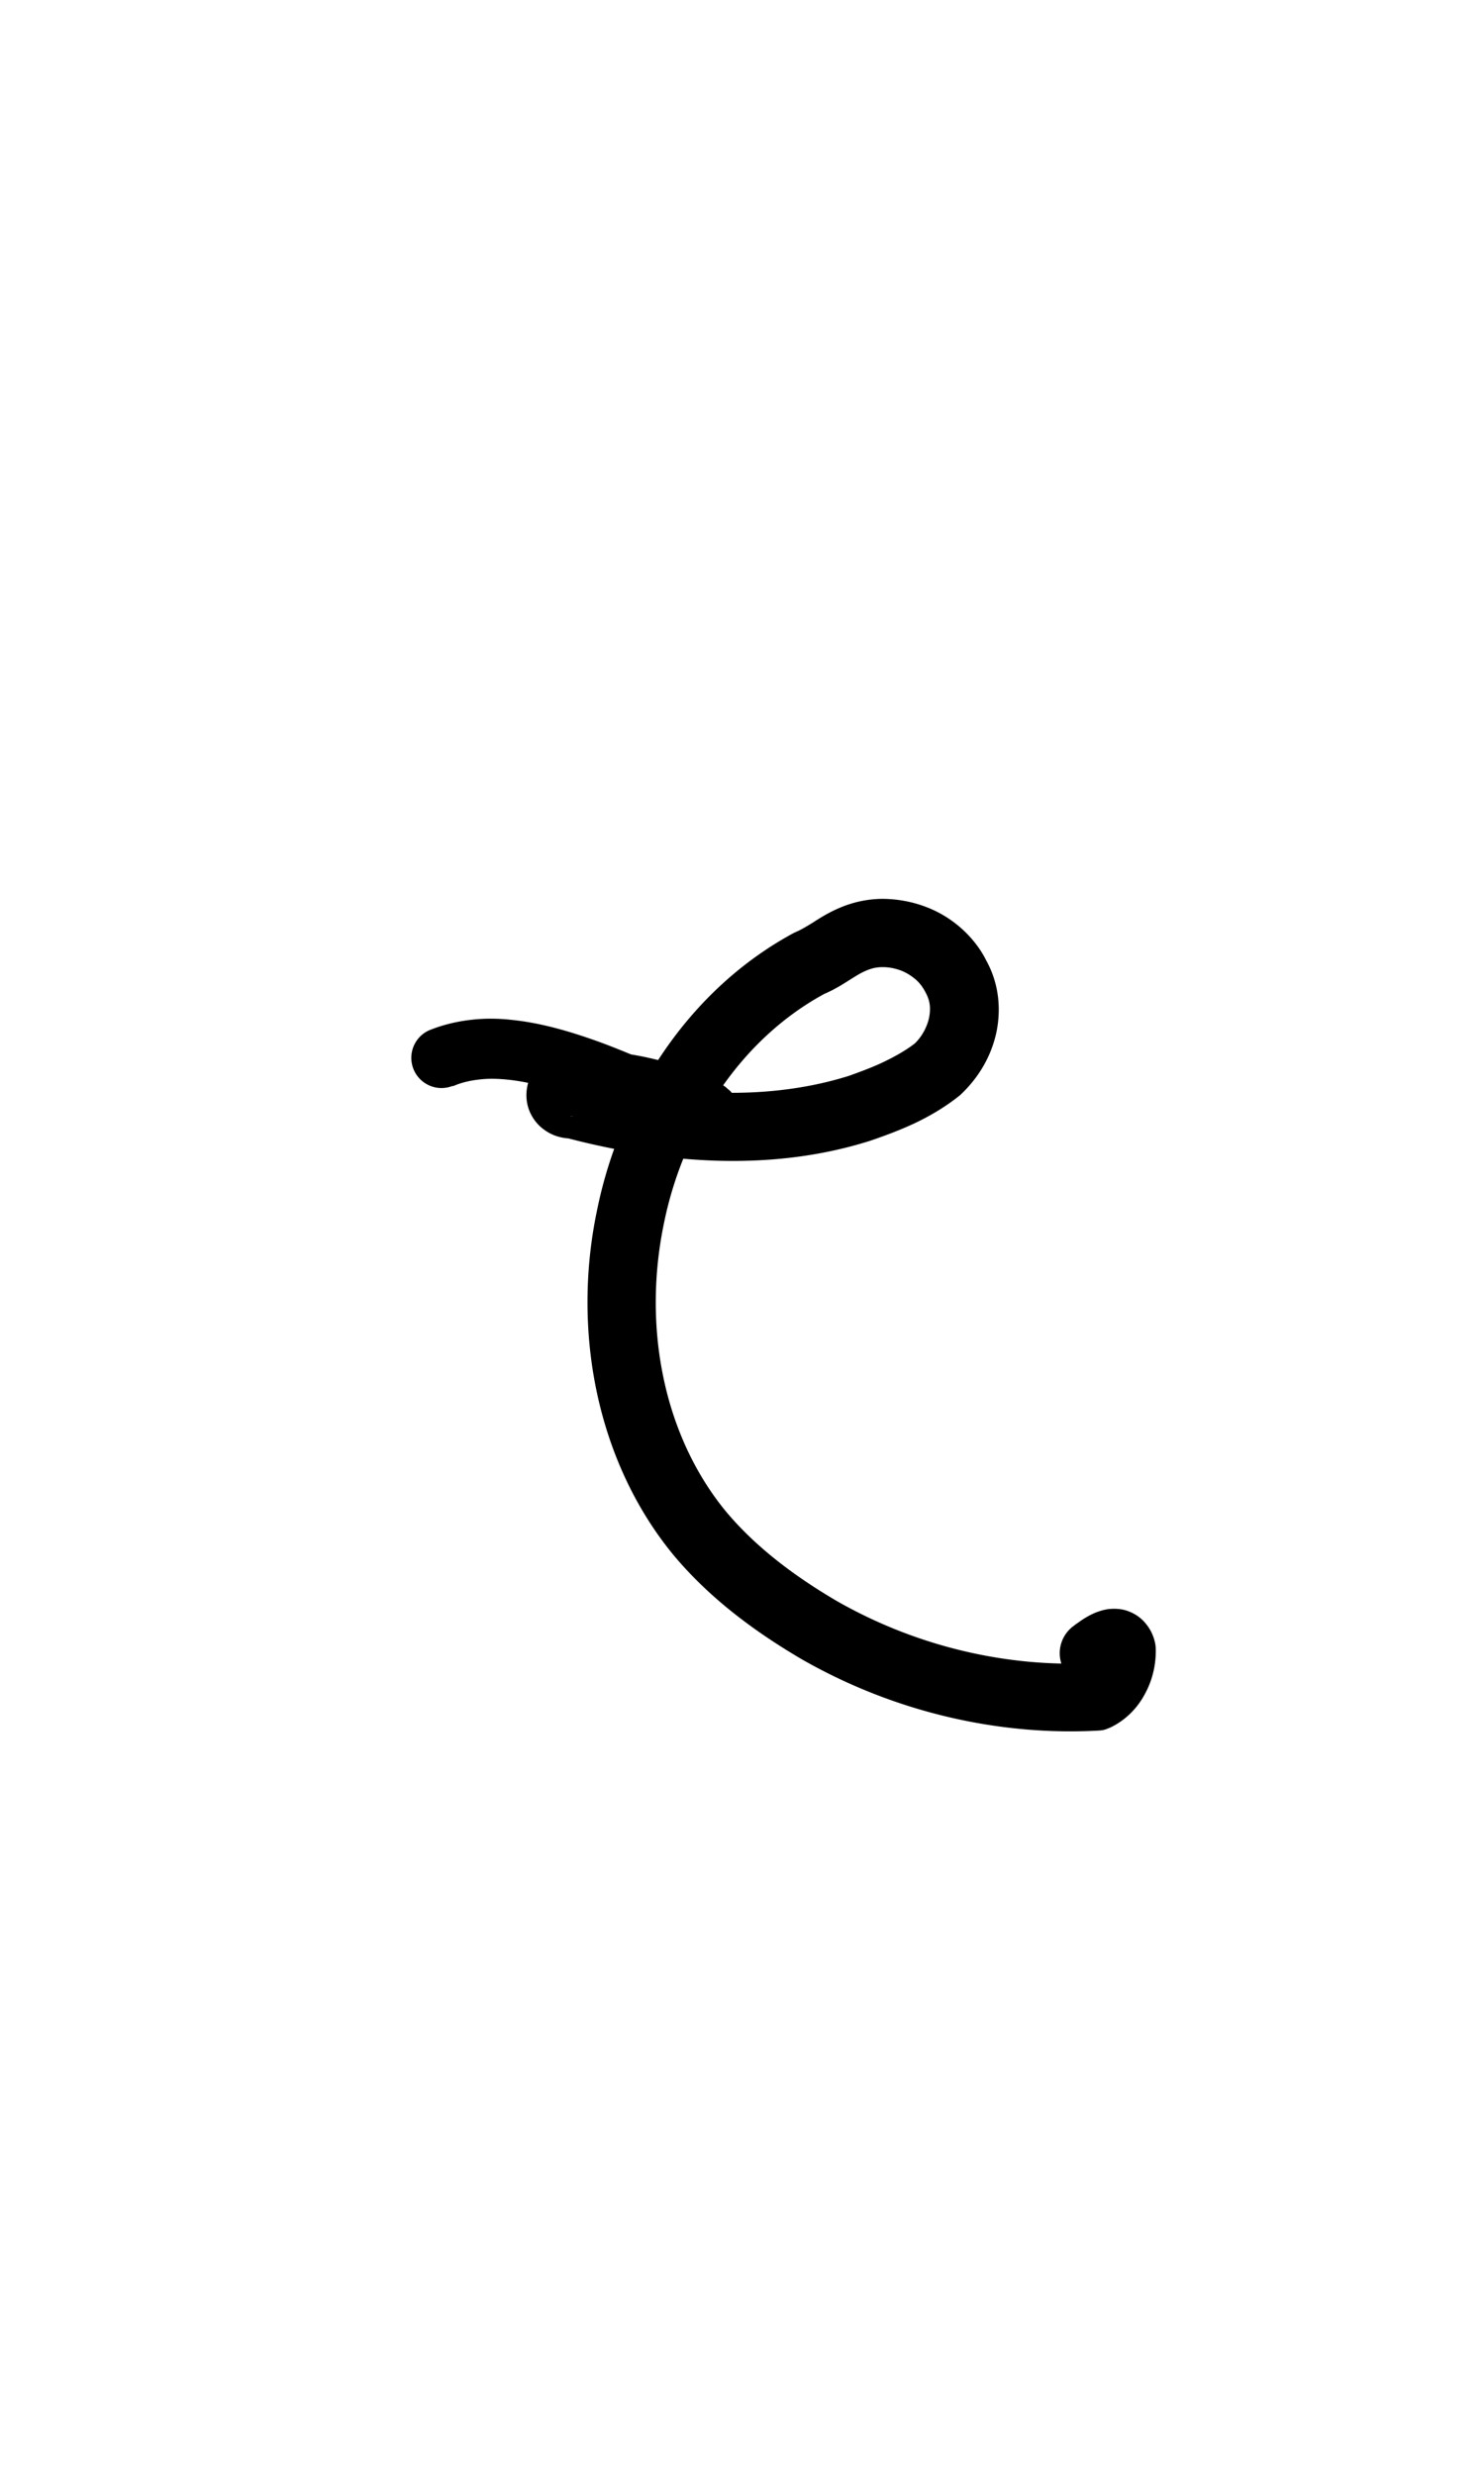 <?xml version="1.0" encoding="UTF-8" standalone="no"?>
<!-- Created with Inkscape (http://www.inkscape.org/) -->

<svg
   width="6mm"
   height="10mm"
   viewBox="0 0 6 10"
   version="1.1"
   id="svg1681"
   inkscape:version="1.2.1 (9c6d41e410, 2022-07-14)"
   sodipodi:docname="lower e 1.6.svg"
   inkscape:export-filename="..\..\..\..\Downloads\lower a diff canvas resize 3.0.png"
   inkscape:export-xdpi="96"
   inkscape:export-ydpi="96"
   xmlns:inkscape="http://www.inkscape.org/namespaces/inkscape"
   xmlns:sodipodi="http://sodipodi.sourceforge.net/DTD/sodipodi-0.dtd"
   xmlns="http://www.w3.org/2000/svg"
   xmlns:svg="http://www.w3.org/2000/svg"
   xmlns:rdf="http://www.w3.org/1999/02/22-rdf-syntax-ns#"
   xmlns:cc="http://creativecommons.org/ns#"
   xmlns:dc="http://purl.org/dc/elements/1.1/">
  <defs
     id="defs1675">
    <inkscape:path-effect
       effect="powerstroke"
       id="path-effect1152"
       is_visible="true"
       lpeversion="1"
       offset_points="1.826,0.122 | 5.301,0.136"
       not_jump="true"
       sort_points="true"
       interpolator_type="CentripetalCatmullRom"
       interpolator_beta="0.75"
       start_linecap_type="round"
       linejoin_type="spiro"
       miter_limit="4"
       scale_width="1"
       end_linecap_type="round" />
    <inkscape:path-effect
       effect="simplify"
       id="path-effect1150"
       is_visible="true"
       lpeversion="1"
       steps="1"
       threshold="0.004"
       smooth_angles="0"
       helper_size="0"
       simplify_individual_paths="false"
       simplify_just_coalesce="false"
       step="1" />
    <inkscape:path-effect
       effect="powerstroke"
       id="path-effect1145"
       is_visible="true"
       lpeversion="1"
       offset_points="3.026,0.099"
       not_jump="true"
       sort_points="true"
       interpolator_type="CentripetalCatmullRom"
       interpolator_beta="0.75"
       start_linecap_type="round"
       linejoin_type="spiro"
       miter_limit="4"
       scale_width="1"
       end_linecap_type="round" />
    <inkscape:path-effect
       effect="simplify"
       id="path-effect1143"
       is_visible="true"
       lpeversion="1"
       steps="1"
       threshold="0.004"
       smooth_angles="0"
       helper_size="0"
       simplify_individual_paths="false"
       simplify_just_coalesce="false"
       step="1" />
    <inkscape:path-effect
       effect="powerstroke"
       id="path-effect1138"
       is_visible="true"
       lpeversion="1"
       offset_points="1.547,0.076 | 5.722,0.099"
       not_jump="true"
       sort_points="true"
       interpolator_type="CentripetalCatmullRom"
       interpolator_beta="0.75"
       start_linecap_type="round"
       linejoin_type="spiro"
       miter_limit="4"
       scale_width="1"
       end_linecap_type="round" />
    <inkscape:path-effect
       effect="simplify"
       id="path-effect1136"
       is_visible="true"
       lpeversion="1"
       steps="1"
       threshold="0.004"
       smooth_angles="0"
       helper_size="0"
       simplify_individual_paths="false"
       simplify_just_coalesce="false"
       step="1" />
    <inkscape:path-effect
       effect="powerstroke"
       id="path-effect502"
       is_visible="true"
       lpeversion="1"
       offset_points="3.009,0.216 | 7.36,0.176 | 9.416,0.202"
       not_jump="true"
       sort_points="true"
       interpolator_type="CentripetalCatmullRom"
       interpolator_beta="0.75"
       start_linecap_type="round"
       linejoin_type="spiro"
       miter_limit="4"
       scale_width="1"
       end_linecap_type="round" />
    <inkscape:path-effect
       effect="simplify"
       id="path-effect500"
       is_visible="true"
       lpeversion="1"
       steps="1"
       threshold="0.004"
       smooth_angles="0"
       helper_size="0"
       simplify_individual_paths="false"
       simplify_just_coalesce="false"
       step="1" />
    <inkscape:path-effect
       effect="powerstroke"
       id="path-effect241"
       is_visible="true"
       lpeversion="1"
       offset_points="2.688,0.341"
       not_jump="true"
       sort_points="true"
       interpolator_type="CentripetalCatmullRom"
       interpolator_beta="0.75"
       start_linecap_type="round"
       linejoin_type="spiro"
       miter_limit="4"
       scale_width="1"
       end_linecap_type="round" />
    <inkscape:path-effect
       effect="simplify"
       id="path-effect239"
       is_visible="true"
       lpeversion="1"
       steps="1"
       threshold="0.003"
       smooth_angles="0"
       helper_size="0"
       simplify_individual_paths="false"
       simplify_just_coalesce="false"
       step="1" />
    <inkscape:path-effect
       effect="powerstroke"
       id="path-effect234"
       is_visible="true"
       lpeversion="1"
       offset_points="2.136,0.075"
       not_jump="true"
       sort_points="true"
       interpolator_type="CentripetalCatmullRom"
       interpolator_beta="0.75"
       start_linecap_type="round"
       linejoin_type="spiro"
       miter_limit="4"
       scale_width="1"
       end_linecap_type="round" />
    <inkscape:path-effect
       effect="simplify"
       id="path-effect232"
       is_visible="true"
       lpeversion="1"
       steps="1"
       threshold="0.003"
       smooth_angles="0"
       helper_size="0"
       simplify_individual_paths="false"
       simplify_just_coalesce="false"
       step="1" />
    <inkscape:path-effect
       effect="powerstroke"
       id="path-effect227"
       is_visible="true"
       lpeversion="1"
       offset_points="2.187,0.075"
       not_jump="true"
       sort_points="true"
       interpolator_type="CentripetalCatmullRom"
       interpolator_beta="0.75"
       start_linecap_type="round"
       linejoin_type="spiro"
       miter_limit="4"
       scale_width="1"
       end_linecap_type="round" />
    <inkscape:path-effect
       effect="simplify"
       id="path-effect225"
       is_visible="true"
       lpeversion="1"
       steps="1"
       threshold="0.003"
       smooth_angles="0"
       helper_size="0"
       simplify_individual_paths="false"
       simplify_just_coalesce="false"
       step="1" />
    <inkscape:path-effect
       effect="powerstroke"
       id="path-effect166"
       is_visible="true"
       lpeversion="1"
       offset_points="1.964,0.075"
       not_jump="true"
       sort_points="true"
       interpolator_type="CentripetalCatmullRom"
       interpolator_beta="0.75"
       start_linecap_type="round"
       linejoin_type="spiro"
       miter_limit="4"
       scale_width="1"
       end_linecap_type="round" />
    <inkscape:path-effect
       effect="simplify"
       id="path-effect164"
       is_visible="true"
       lpeversion="1"
       steps="1"
       threshold="0.003"
       smooth_angles="0"
       helper_size="0"
       simplify_individual_paths="false"
       simplify_just_coalesce="false"
       step="1" />
    <inkscape:path-effect
       effect="powerstroke"
       id="path-effect159"
       is_visible="true"
       lpeversion="1"
       offset_points="2.261,0.075"
       not_jump="true"
       sort_points="true"
       interpolator_type="CentripetalCatmullRom"
       interpolator_beta="0.75"
       start_linecap_type="round"
       linejoin_type="spiro"
       miter_limit="4"
       scale_width="1"
       end_linecap_type="round" />
    <inkscape:path-effect
       effect="simplify"
       id="path-effect157"
       is_visible="true"
       lpeversion="1"
       steps="1"
       threshold="0.003"
       smooth_angles="0"
       helper_size="0"
       simplify_individual_paths="false"
       simplify_just_coalesce="false"
       step="1" />
    <inkscape:path-effect
       effect="powerstroke"
       id="path-effect152"
       is_visible="true"
       lpeversion="1"
       offset_points="2.827,0.075"
       not_jump="true"
       sort_points="true"
       interpolator_type="CentripetalCatmullRom"
       interpolator_beta="0.75"
       start_linecap_type="round"
       linejoin_type="spiro"
       miter_limit="4"
       scale_width="1"
       end_linecap_type="round" />
    <inkscape:path-effect
       effect="simplify"
       id="path-effect150"
       is_visible="true"
       lpeversion="1"
       steps="1"
       threshold="0.003"
       smooth_angles="0"
       helper_size="0"
       simplify_individual_paths="false"
       simplify_just_coalesce="false"
       step="1" />
    <inkscape:path-effect
       effect="powerstroke"
       id="path-effect145"
       is_visible="true"
       lpeversion="1"
       offset_points="3.837,0.075"
       not_jump="true"
       sort_points="true"
       interpolator_type="CentripetalCatmullRom"
       interpolator_beta="0.75"
       start_linecap_type="round"
       linejoin_type="spiro"
       miter_limit="4"
       scale_width="1"
       end_linecap_type="round" />
    <inkscape:path-effect
       effect="simplify"
       id="path-effect143"
       is_visible="true"
       lpeversion="1"
       steps="1"
       threshold="0.003"
       smooth_angles="0"
       helper_size="0"
       simplify_individual_paths="false"
       simplify_just_coalesce="false"
       step="1" />
    <inkscape:path-effect
       effect="powerstroke"
       id="path-effect138"
       is_visible="true"
       lpeversion="1"
       offset_points="2.688,0.075"
       not_jump="true"
       sort_points="true"
       interpolator_type="CentripetalCatmullRom"
       interpolator_beta="0.75"
       start_linecap_type="round"
       linejoin_type="spiro"
       miter_limit="4"
       scale_width="1"
       end_linecap_type="round" />
    <inkscape:path-effect
       effect="simplify"
       id="path-effect136"
       is_visible="true"
       lpeversion="1"
       steps="1"
       threshold="0.003"
       smooth_angles="0"
       helper_size="0"
       simplify_individual_paths="false"
       simplify_just_coalesce="false"
       step="1" />
    <inkscape:path-effect
       effect="powerstroke"
       id="path-effect131"
       is_visible="true"
       lpeversion="1"
       offset_points="1.994,0.075"
       not_jump="true"
       sort_points="true"
       interpolator_type="CentripetalCatmullRom"
       interpolator_beta="0.75"
       start_linecap_type="round"
       linejoin_type="spiro"
       miter_limit="4"
       scale_width="1"
       end_linecap_type="round" />
    <inkscape:path-effect
       effect="simplify"
       id="path-effect129"
       is_visible="true"
       lpeversion="1"
       steps="1"
       threshold="0.003"
       smooth_angles="0"
       helper_size="0"
       simplify_individual_paths="false"
       simplify_just_coalesce="false"
       step="1" />
  </defs>
  <sodipodi:namedview
     id="base"
     pagecolor="#ffffff"
     bordercolor="#666666"
     borderopacity="1.0"
     inkscape:pageopacity="0.0"
     inkscape:pageshadow="2"
     inkscape:zoom="7.919596"
     inkscape:cx="-5.3033008"
     inkscape:cy="20.834396"
     inkscape:document-units="mm"
     inkscape:current-layer="layer1"
     showgrid="false"
     fit-margin-top="0"
     fit-margin-left="0"
     fit-margin-right="0"
     fit-margin-bottom="0"
     inkscape:window-width="1920"
     inkscape:window-height="974"
     inkscape:window-x="-11"
     inkscape:window-y="2869"
     inkscape:window-maximized="1"
     showguides="true"
     inkscape:guide-bbox="true"
     inkscape:snap-bbox="true"
     inkscape:bbox-nodes="true"
     inkscape:snap-nodes="false"
     inkscape:snap-others="false"
     inkscape:snap-page="true"
     inkscape:snap-grids="false"
     inkscape:snap-to-guides="false"
     inkscape:snap-global="false"
     inkscape:pagecheckerboard="0"
     inkscape:showpageshadow="2"
     inkscape:deskcolor="#d1d1d1">
    <sodipodi:guide
       position="-6.181,9.499"
       orientation="0,1"
       id="guide816"
       inkscape:locked="false" />
    <sodipodi:guide
       position="-4.41,10.647"
       orientation="0,1"
       id="guide818"
       inkscape:locked="false" />
    <sodipodi:guide
       position="2.76,11.096"
       orientation="1,0"
       id="guide820"
       inkscape:locked="false" />
    <sodipodi:guide
       position="3.657,10.942"
       orientation="1,0"
       id="guide822"
       inkscape:locked="false" />
    <sodipodi:guide
       position="-0.052,9.749"
       orientation="1,0"
       id="guide1853"
       inkscape:locked="false" />
    <sodipodi:guide
       position="-2.372,3.018"
       orientation="0,1"
       id="guide1855"
       inkscape:locked="false" />
  </sodipodi:namedview>
  <g
     inkscape:label="Layer 1"
     inkscape:groupmode="layer"
     id="layer1"
     transform="translate(17.028,-147.229)">
    <path
       d="m -15.194,151.617 c 0.025,-0.011 0.059,-0.021 0.104,-0.026 0.033,-0.004 0.071,-0.004 0.116,7e-4 0.076,0.008 0.158,0.029 0.252,0.061 0.078,0.025 0.151,0.057 0.236,0.093 0.054,0.023 0.109,0.046 0.165,0.066 0.031,0.011 0.062,0.021 0.095,0.031 0.011,0.003 0.019,0.005 0.025,0.006 0.006,0.001 0.015,0.003 0.023,0.003 0.004,3.2e-4 0.01,5.6e-4 0.017,2.8e-4 0.006,-2.6e-4 0.016,-0.001 0.028,-0.004 0.006,-0.002 0.014,-0.004 0.022,-0.008 0.008,-0.004 0.018,-0.01 0.029,-0.019 0.01,-0.009 0.021,-0.021 0.029,-0.036 0.008,-0.015 0.012,-0.032 0.014,-0.047 0.001,-0.015 -4.39e-4,-0.029 -0.003,-0.04 -0.003,-0.011 -0.006,-0.02 -0.009,-0.026 -0.006,-0.013 -0.014,-0.022 -0.018,-0.027 -0.005,-0.006 -0.009,-0.01 -0.013,-0.013 -0.004,-0.003 -0.007,-0.006 -0.009,-0.008 -0.005,-0.004 -0.011,-0.008 -0.015,-0.011 -0.004,-0.003 -0.009,-0.006 -0.013,-0.008 -0.009,-0.005 -0.017,-0.01 -0.026,-0.015 -0.009,-0.005 -0.018,-0.009 -0.027,-0.013 -0.009,-0.004 -0.018,-0.008 -0.026,-0.012 -0.004,-0.002 -0.009,-0.004 -0.013,-0.005 -0.004,-0.002 -0.01,-0.003 -0.016,-0.005 -0.125,-0.044 -0.296,-0.089 -0.476,-0.078 -0.019,-0.001 -0.039,2.6e-4 -0.059,0.005 -0.024,0.006 -0.047,0.017 -0.068,0.032 -0.02,0.015 -0.036,0.034 -0.048,0.056 -0.012,0.021 -0.019,0.045 -0.021,0.07 -0.002,0.024 0.001,0.05 0.01,0.074 0.009,0.024 0.024,0.047 0.044,0.066 0.02,0.018 0.043,0.032 0.068,0.04 0.016,0.005 0.031,0.008 0.047,0.009 0.111,0.029 0.228,0.053 0.348,0.069 0.079,0.011 0.162,0.018 0.248,0.021 0.194,0.006 0.409,-0.012 0.626,-0.081 0.058,-0.02 0.121,-0.043 0.184,-0.073 0.058,-0.028 0.12,-0.064 0.178,-0.111 0.075,-0.07 0.125,-0.156 0.146,-0.251 0.01,-0.046 0.013,-0.096 0.007,-0.146 -0.006,-0.049 -0.021,-0.099 -0.047,-0.146 -0.024,-0.049 -0.061,-0.096 -0.106,-0.135 -0.044,-0.038 -0.094,-0.067 -0.148,-0.086 -0.053,-0.019 -0.111,-0.029 -0.169,-0.029 -0.058,8.5e-4 -0.117,0.013 -0.174,0.038 -0.04,0.017 -0.077,0.04 -0.103,0.057 -0.029,0.018 -0.048,0.029 -0.066,0.037 -0.004,0.002 -0.009,0.004 -0.013,0.006 -0.213,0.115 -0.389,0.281 -0.523,0.476 -0.134,0.194 -0.226,0.417 -0.272,0.644 -0.05,0.237 -0.052,0.488 -0.003,0.726 0.05,0.242 0.152,0.472 0.31,0.665 0.152,0.183 0.342,0.319 0.523,0.425 0.379,0.216 0.801,0.308 1.193,0.287 0.009,-4.5e-4 0.018,-0.001 0.026,-0.003 0.009,-0.002 0.017,-0.006 0.025,-0.009 0.034,-0.016 0.062,-0.037 0.085,-0.06 0.024,-0.024 0.043,-0.051 0.057,-0.078 0.031,-0.057 0.044,-0.12 0.043,-0.178 -2.14e-4,-0.009 -0.001,-0.018 -0.003,-0.027 -0.005,-0.023 -0.015,-0.049 -0.034,-0.073 -0.01,-0.013 -0.021,-0.024 -0.035,-0.034 -0.014,-0.01 -0.029,-0.017 -0.043,-0.022 -0.03,-0.01 -0.057,-0.009 -0.077,-0.007 -0.021,0.003 -0.038,0.009 -0.051,0.014 -0.027,0.011 -0.05,0.026 -0.063,0.035 -0.008,0.006 -0.016,0.011 -0.021,0.015 -0.005,0.004 -0.012,0.009 -0.014,0.011 a 0.136,0.136 90 0 0 0.166,0.215 c 0.004,-0.003 0.008,-0.006 0.012,-0.009 0.004,-0.003 0.007,-0.006 0.011,-0.008 0.007,-0.005 0.014,-0.008 0.011,-0.007 -6.69e-4,2.7e-4 -0.006,0.002 -0.015,0.004 -0.009,0.001 -0.025,0.002 -0.044,-0.004 -0.01,-0.003 -0.02,-0.008 -0.029,-0.015 -0.009,-0.007 -0.017,-0.014 -0.023,-0.022 -0.012,-0.015 -0.015,-0.028 -0.017,-0.034 -0.002,-0.009 -0.003,-0.018 -0.003,-0.027 1.95e-4,0.012 -0.003,0.028 -0.011,0.043 -0.004,0.006 -0.007,0.011 -0.011,0.015 -0.003,0.003 -0.005,0.004 -0.007,0.005 l 0.051,-0.013 c -0.341,0.018 -0.71,-0.062 -1.042,-0.252 -0.165,-0.097 -0.325,-0.215 -0.448,-0.363 -0.126,-0.154 -0.211,-0.343 -0.252,-0.545 -0.041,-0.2 -0.039,-0.412 0.003,-0.615 0.039,-0.194 0.117,-0.381 0.229,-0.544 0.11,-0.16 0.252,-0.294 0.42,-0.385 0.04,-0.017 0.075,-0.039 0.1,-0.055 0.03,-0.019 0.048,-0.03 0.067,-0.038 0.022,-0.01 0.044,-0.015 0.067,-0.015 0.024,-3.5e-4 0.048,0.004 0.071,0.012 0.023,0.008 0.044,0.021 0.062,0.036 0.018,0.015 0.031,0.033 0.041,0.052 0.011,0.02 0.016,0.036 0.018,0.052 0.002,0.017 0.001,0.035 -0.003,0.054 -0.009,0.039 -0.03,0.076 -0.057,0.102 -0.029,0.023 -0.071,0.048 -0.116,0.07 -0.048,0.024 -0.1,0.043 -0.15,0.061 -0.178,0.056 -0.361,0.073 -0.532,0.068 -0.076,-0.002 -0.149,-0.009 -0.22,-0.018 -0.113,-0.015 -0.224,-0.037 -0.331,-0.065 -0.007,-0.002 -0.013,-0.003 -0.02,-0.004 -0.007,-6.3e-4 -0.014,-4.9e-4 -0.021,-3.3e-4 0.004,-9e-5 0.012,2.6e-4 0.022,0.004 0.011,0.003 0.022,0.01 0.033,0.02 0.011,0.01 0.019,0.023 0.024,0.037 0.005,0.014 0.007,0.028 0.005,0.041 -0.001,0.013 -0.005,0.026 -0.011,0.037 -0.006,0.011 -0.015,0.021 -0.025,0.028 -0.01,0.008 -0.021,0.012 -0.031,0.014 -0.01,0.002 -0.017,0.002 -0.022,0.001 l 0.026,4.2e-4 c 0.132,-0.013 0.269,0.017 0.393,0.057 0.005,0.002 0.005,0.001 0.006,0.001 0.008,0.002 0.013,0.005 0.019,0.007 0.006,0.002 0.012,0.005 0.018,0.008 0.006,0.003 0.011,0.005 0.014,0.007 0.004,0.002 0.003,0.001 0.001,-1.9e-4 -9.45e-4,-7.7e-4 -0.003,-0.002 -0.005,-0.004 -0.002,-0.002 -0.005,-0.005 -0.009,-0.01 -0.004,-0.004 -0.01,-0.012 -0.016,-0.024 -0.003,-0.006 -0.006,-0.015 -0.009,-0.025 -0.003,-0.01 -0.004,-0.024 -0.003,-0.039 0.001,-0.015 0.006,-0.031 0.013,-0.046 0.008,-0.015 0.018,-0.026 0.028,-0.035 0.01,-0.009 0.02,-0.014 0.028,-0.018 0.008,-0.004 0.015,-0.006 0.02,-0.007 0.011,-0.003 0.019,-0.003 0.023,-0.004 0.005,-2e-4 0.009,1e-5 0.01,1.7e-4 0.002,1.9e-4 0.007,9.2e-4 0.004,5.9e-4 -0.001,-1.1e-4 -0.004,-5.7e-4 -0.007,-0.001 -0.022,-0.006 -0.048,-0.014 -0.075,-0.024 -0.05,-0.017 -0.099,-0.038 -0.153,-0.06 -0.081,-0.034 -0.165,-0.07 -0.254,-0.1 -0.1,-0.034 -0.2,-0.061 -0.302,-0.072 -0.06,-0.007 -0.116,-0.007 -0.168,-0.001 -0.071,0.008 -0.128,0.025 -0.172,0.043 a 0.122,0.122 90 0 0 0.094,0.225 z"
       id="path-1"
       inkscape:path-effect="#path-effect1150;#path-effect1152"
       inkscape:original-d="m -15.240542,151.50492 c 0.359197,-0.15568 0.890577,0.21339 1.088512,0.22602 -0.14886,-0.1159 -0.716361,-0.19159 -0.603246,-0.0518 0.480102,0.13682 1.083408,0.16866 1.508452,-0.11988 0.329396,-0.30735 -0.08697,-0.74684 -0.429532,-0.47817 -0.94162,0.43223 -1.144351,1.89852 -0.315736,2.54038 0.384313,0.31969 0.900193,0.48897 1.396412,0.46273 0.104619,-0.0327 0.184908,-0.33477 -0.0152,-0.17174"
       style="fill:#000000;fill-rule:nonzero;stroke:none;stroke-width:1.371" />
  </g>
</svg>
